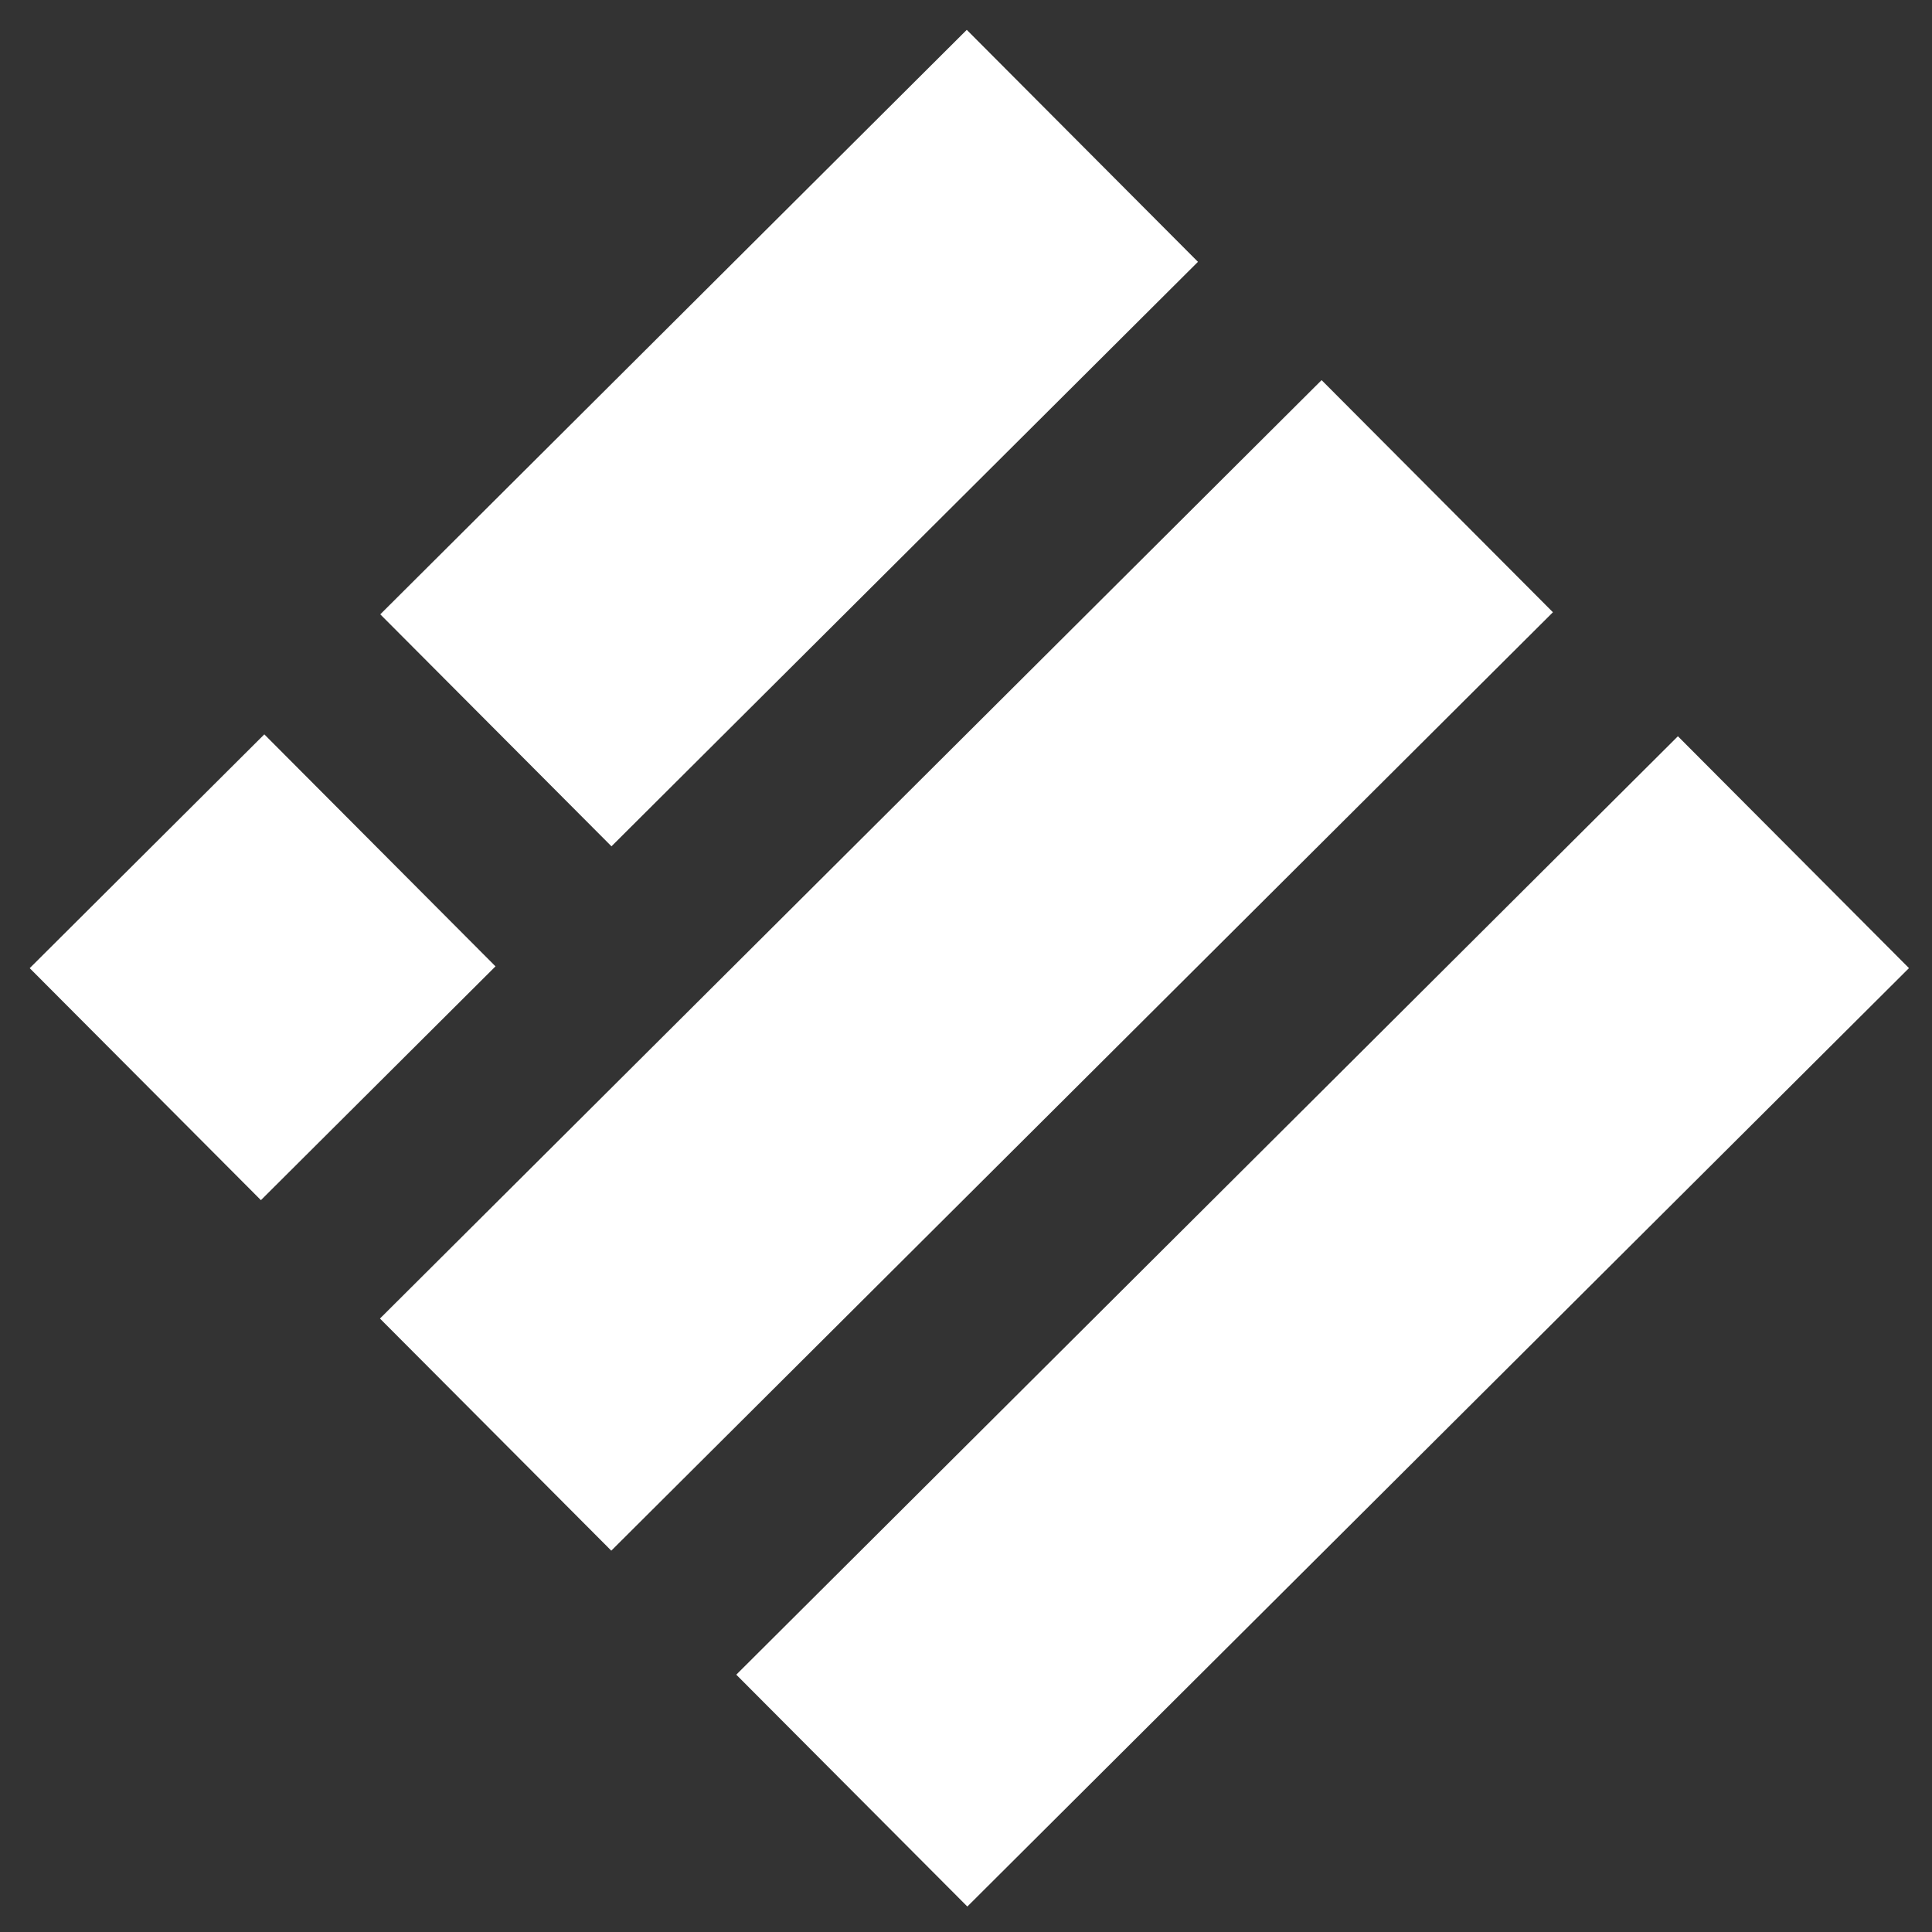 <svg width="42" height="42" viewBox="0 0 42 42" fill="none" xmlns="http://www.w3.org/2000/svg">
<rect x="0" y="0" width="42" height="42" fill="#333333" stroke="none"/>
<rect x="0.646" y="21.047" width="7.2" height="7.12" transform="rotate(-44.902 0.646 21.047)" fill="white"/>
<rect x="8.267" y="13.355" width="18" height="7.12" transform="rotate(-44.902 8.267 13.355)" fill="white"/>
<rect x="8.26" y="28.664" width="28.9" height="7.124" transform="rotate(-44.902 8.26 28.664)" fill="white"/>
<rect x="16.006" y="36.406" width="28.9" height="7.116" transform="rotate(-44.902 16.006 36.406)" fill="white"/>
</svg>
